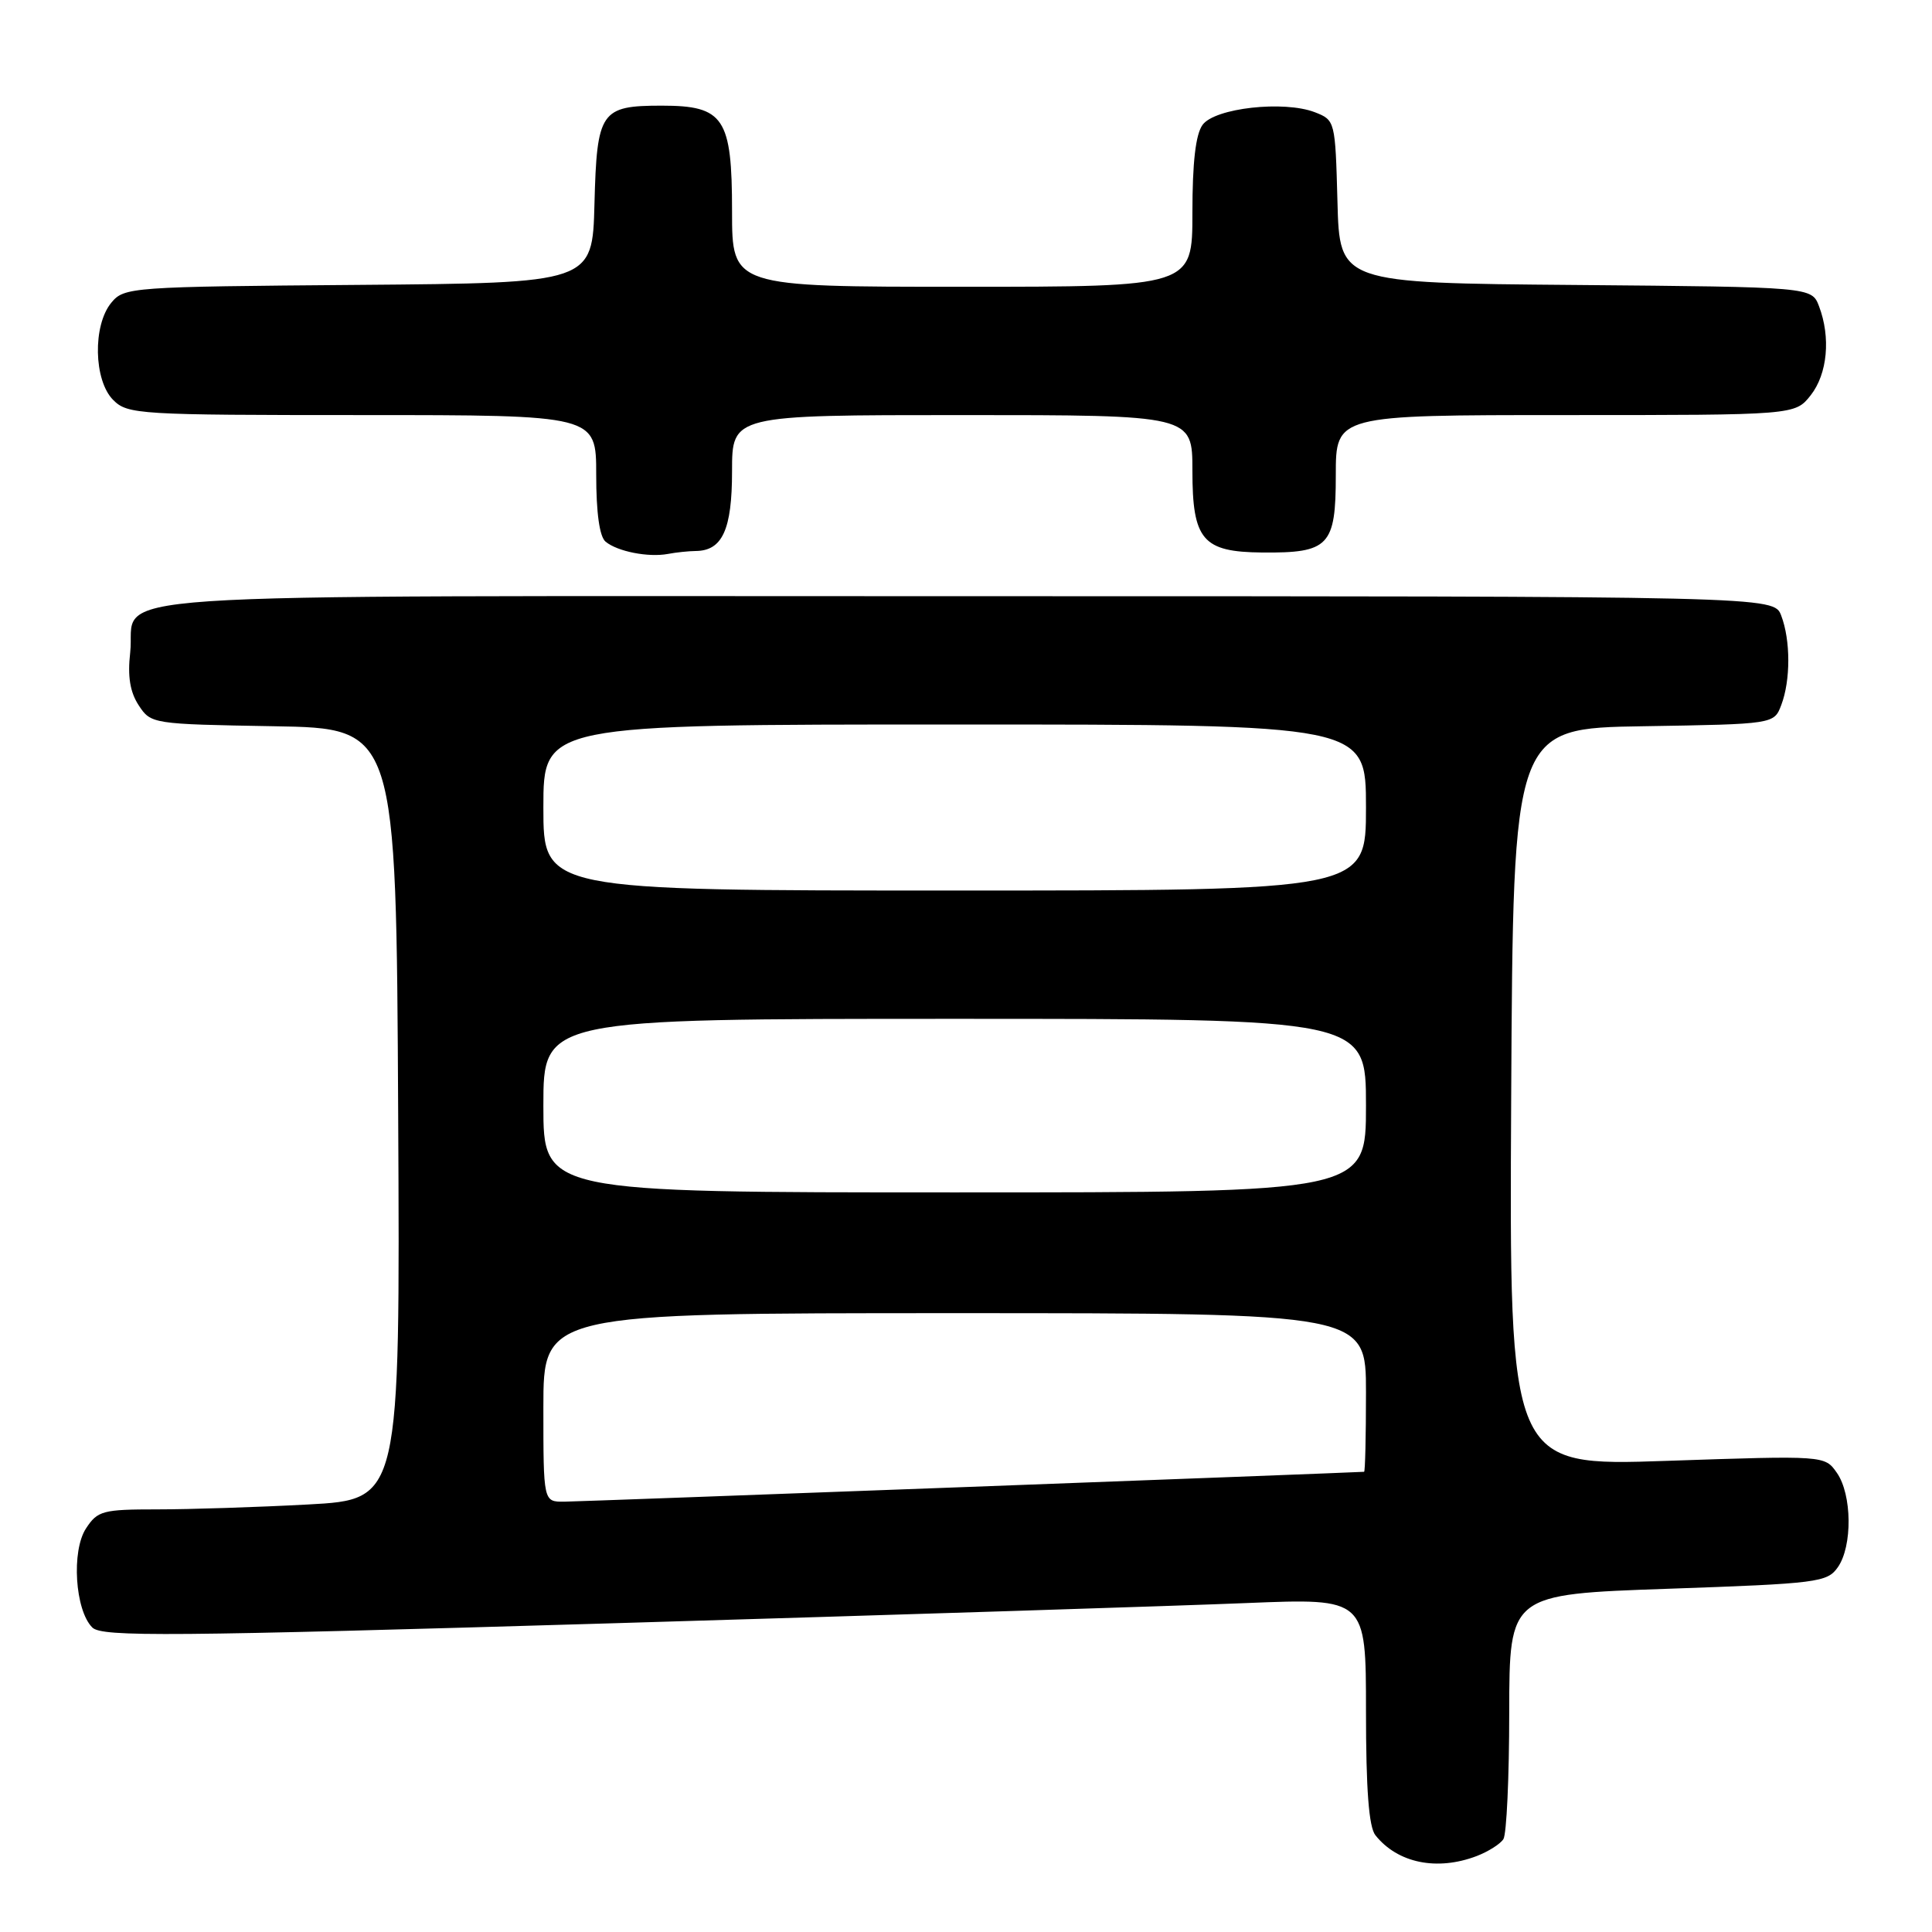 <?xml version="1.0" encoding="UTF-8" standalone="no"?>
<!DOCTYPE svg PUBLIC "-//W3C//DTD SVG 1.1//EN" "http://www.w3.org/Graphics/SVG/1.1/DTD/svg11.dtd" >
<svg xmlns="http://www.w3.org/2000/svg" xmlns:xlink="http://www.w3.org/1999/xlink" version="1.1" viewBox="0 0 256 256">
 <g >
 <path fill="currentColor"
d=" M 195.66 245.94 C 197.20 245.35 198.80 244.34 199.21 243.69 C 199.63 243.03 199.98 235.47 199.98 226.88 C 200.00 211.25 200.00 211.25 221.02 210.52 C 240.86 209.83 242.12 209.67 243.52 207.67 C 245.48 204.88 245.41 198.03 243.39 195.15 C 241.79 192.86 241.79 192.86 220.88 193.57 C 199.98 194.29 199.98 194.29 200.24 145.39 C 200.50 96.50 200.50 96.50 217.78 96.23 C 235.07 95.95 235.07 95.95 236.03 93.41 C 237.27 90.15 237.27 84.84 236.02 81.57 C 235.05 79.00 235.05 79.00 127.65 79.00 C 7.62 79.00 18.17 78.28 17.25 86.48 C 16.89 89.63 17.23 91.70 18.38 93.46 C 20.00 95.93 20.18 95.95 36.26 96.23 C 52.50 96.50 52.50 96.50 52.76 147.60 C 53.02 198.69 53.02 198.69 40.85 199.35 C 34.16 199.71 25.17 200.00 20.87 200.00 C 13.61 200.00 12.93 200.18 11.40 202.52 C 9.44 205.50 9.94 213.37 12.23 215.65 C 13.49 216.92 22.31 216.84 81.59 215.08 C 118.94 213.97 156.59 212.77 165.25 212.41 C 181.00 211.77 181.00 211.77 181.00 226.69 C 181.00 237.13 181.38 242.09 182.25 243.18 C 185.19 246.87 190.40 247.94 195.66 245.94 Z  M 92.18 73.01 C 95.72 72.98 97.00 70.18 97.00 62.43 C 97.00 55.00 97.00 55.00 127.50 55.00 C 158.00 55.00 158.00 55.00 158.00 62.35 C 158.00 71.55 159.35 73.14 167.24 73.21 C 176.10 73.29 177.00 72.35 177.00 62.96 C 177.00 55.00 177.00 55.00 207.43 55.00 C 237.85 55.00 237.85 55.00 239.93 52.37 C 242.15 49.54 242.60 44.71 241.03 40.58 C 240.06 38.03 240.06 38.03 208.78 37.76 C 177.50 37.50 177.50 37.50 177.22 26.71 C 176.93 16.01 176.91 15.92 174.22 14.87 C 170.11 13.29 160.98 14.31 159.35 16.54 C 158.43 17.79 158.00 21.53 158.00 28.19 C 158.00 38.00 158.00 38.00 127.50 38.00 C 97.00 38.00 97.00 38.00 97.00 28.00 C 97.00 15.61 95.93 14.00 87.69 14.00 C 79.59 14.00 79.09 14.73 78.77 27.00 C 78.50 37.50 78.50 37.50 47.50 37.75 C 17.31 37.99 16.45 38.05 14.75 40.11 C 12.27 43.11 12.41 50.41 15.00 53.00 C 16.91 54.91 18.33 55.00 48.00 55.00 C 79.00 55.00 79.00 55.00 79.00 62.88 C 79.00 67.97 79.44 71.12 80.25 71.78 C 81.83 73.08 85.90 73.88 88.50 73.40 C 89.60 73.19 91.26 73.02 92.18 73.01 Z  M 72.00 186.50 C 72.00 174.00 72.00 174.00 126.50 174.00 C 181.00 174.00 181.00 174.00 181.00 184.50 C 181.00 190.28 180.89 195.01 180.75 195.02 C 178.41 195.17 76.70 198.97 74.75 198.98 C 72.00 199.00 72.00 199.00 72.00 186.50 Z  M 72.00 146.50 C 72.00 135.00 72.00 135.00 126.50 135.00 C 181.00 135.00 181.00 135.00 181.00 146.50 C 181.00 158.00 181.00 158.00 126.50 158.00 C 72.00 158.00 72.00 158.00 72.00 146.50 Z  M 72.00 107.00 C 72.00 96.00 72.00 96.00 126.50 96.00 C 181.00 96.00 181.00 96.00 181.00 107.00 C 181.00 118.00 181.00 118.00 126.50 118.00 C 72.00 118.00 72.00 118.00 72.00 107.00 Z "/>
</g>
</svg>